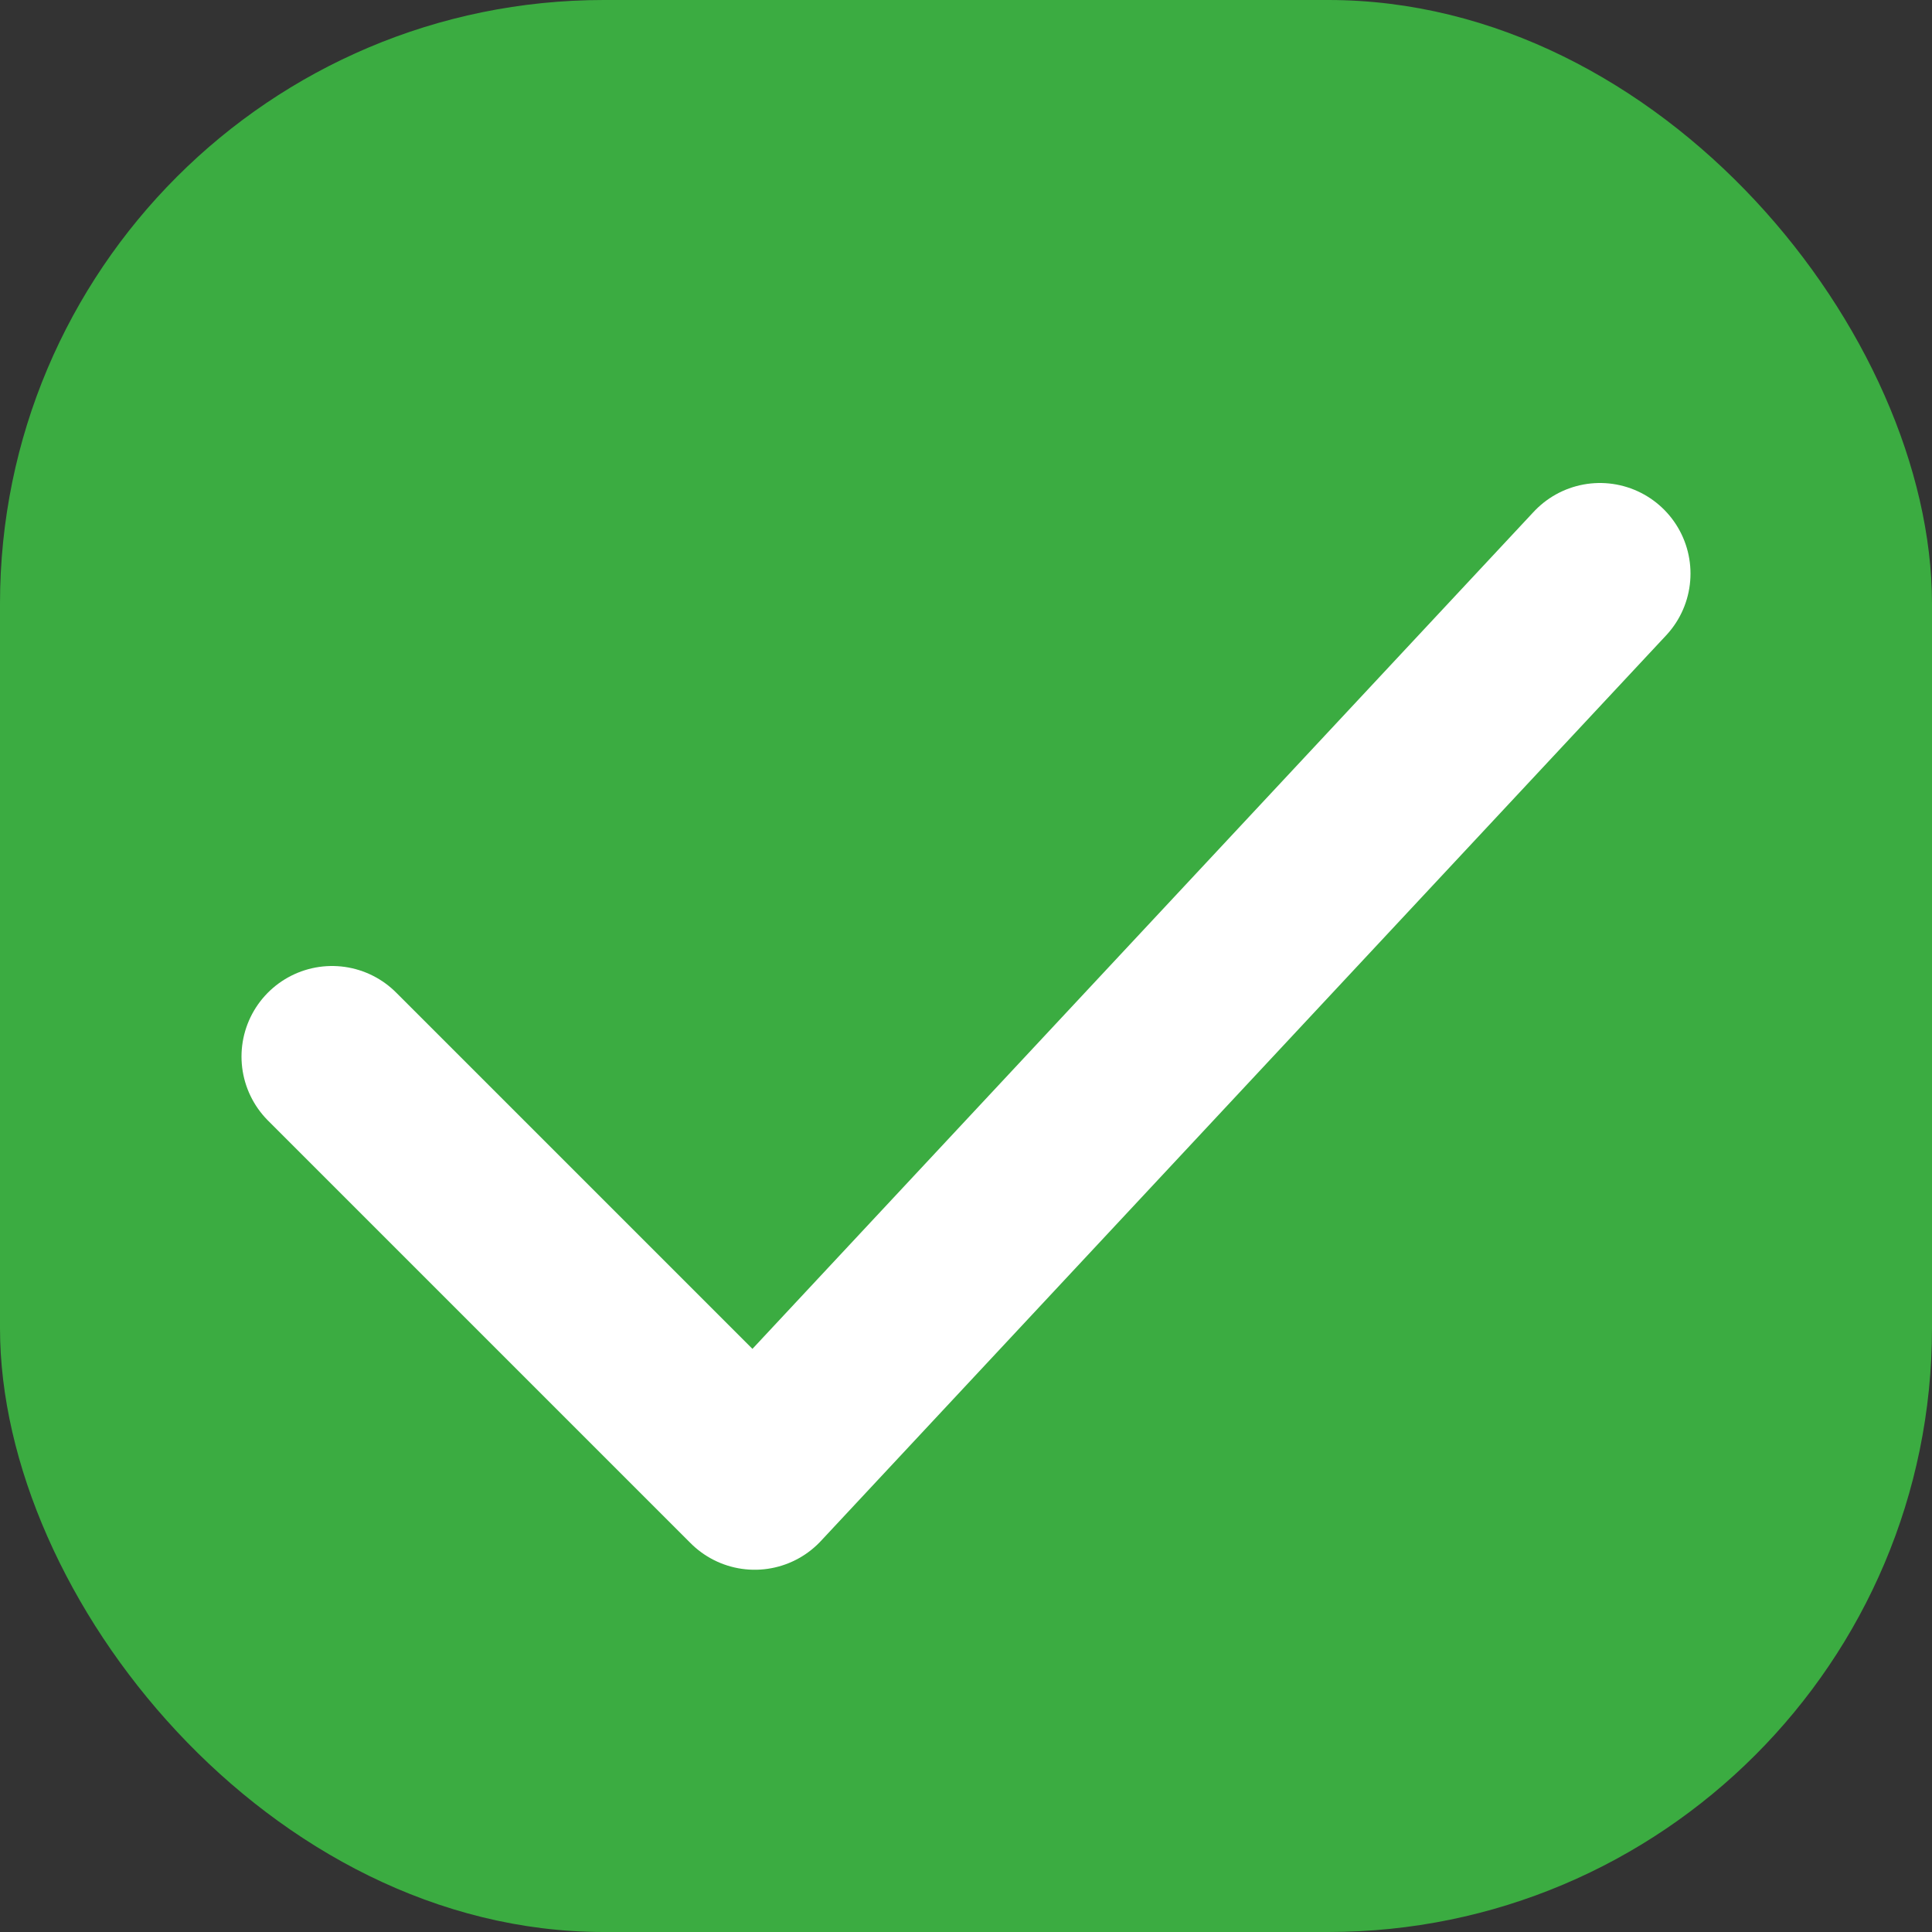<svg width="16" height="16" viewBox="0 0 16 16" fill="none" xmlns="http://www.w3.org/2000/svg">
<rect x="0" y="0" width="16" height="16" fill="#333333" stroke="none"/>
<rect width="16" height="16" rx="5" fill="#3BAC41"/>
<path d="M2.75 8.75L6.25 12.25L13.25 4.75" stroke="white" stroke-width="1.5" stroke-linecap="round" stroke-linejoin="round"/>
</svg>
